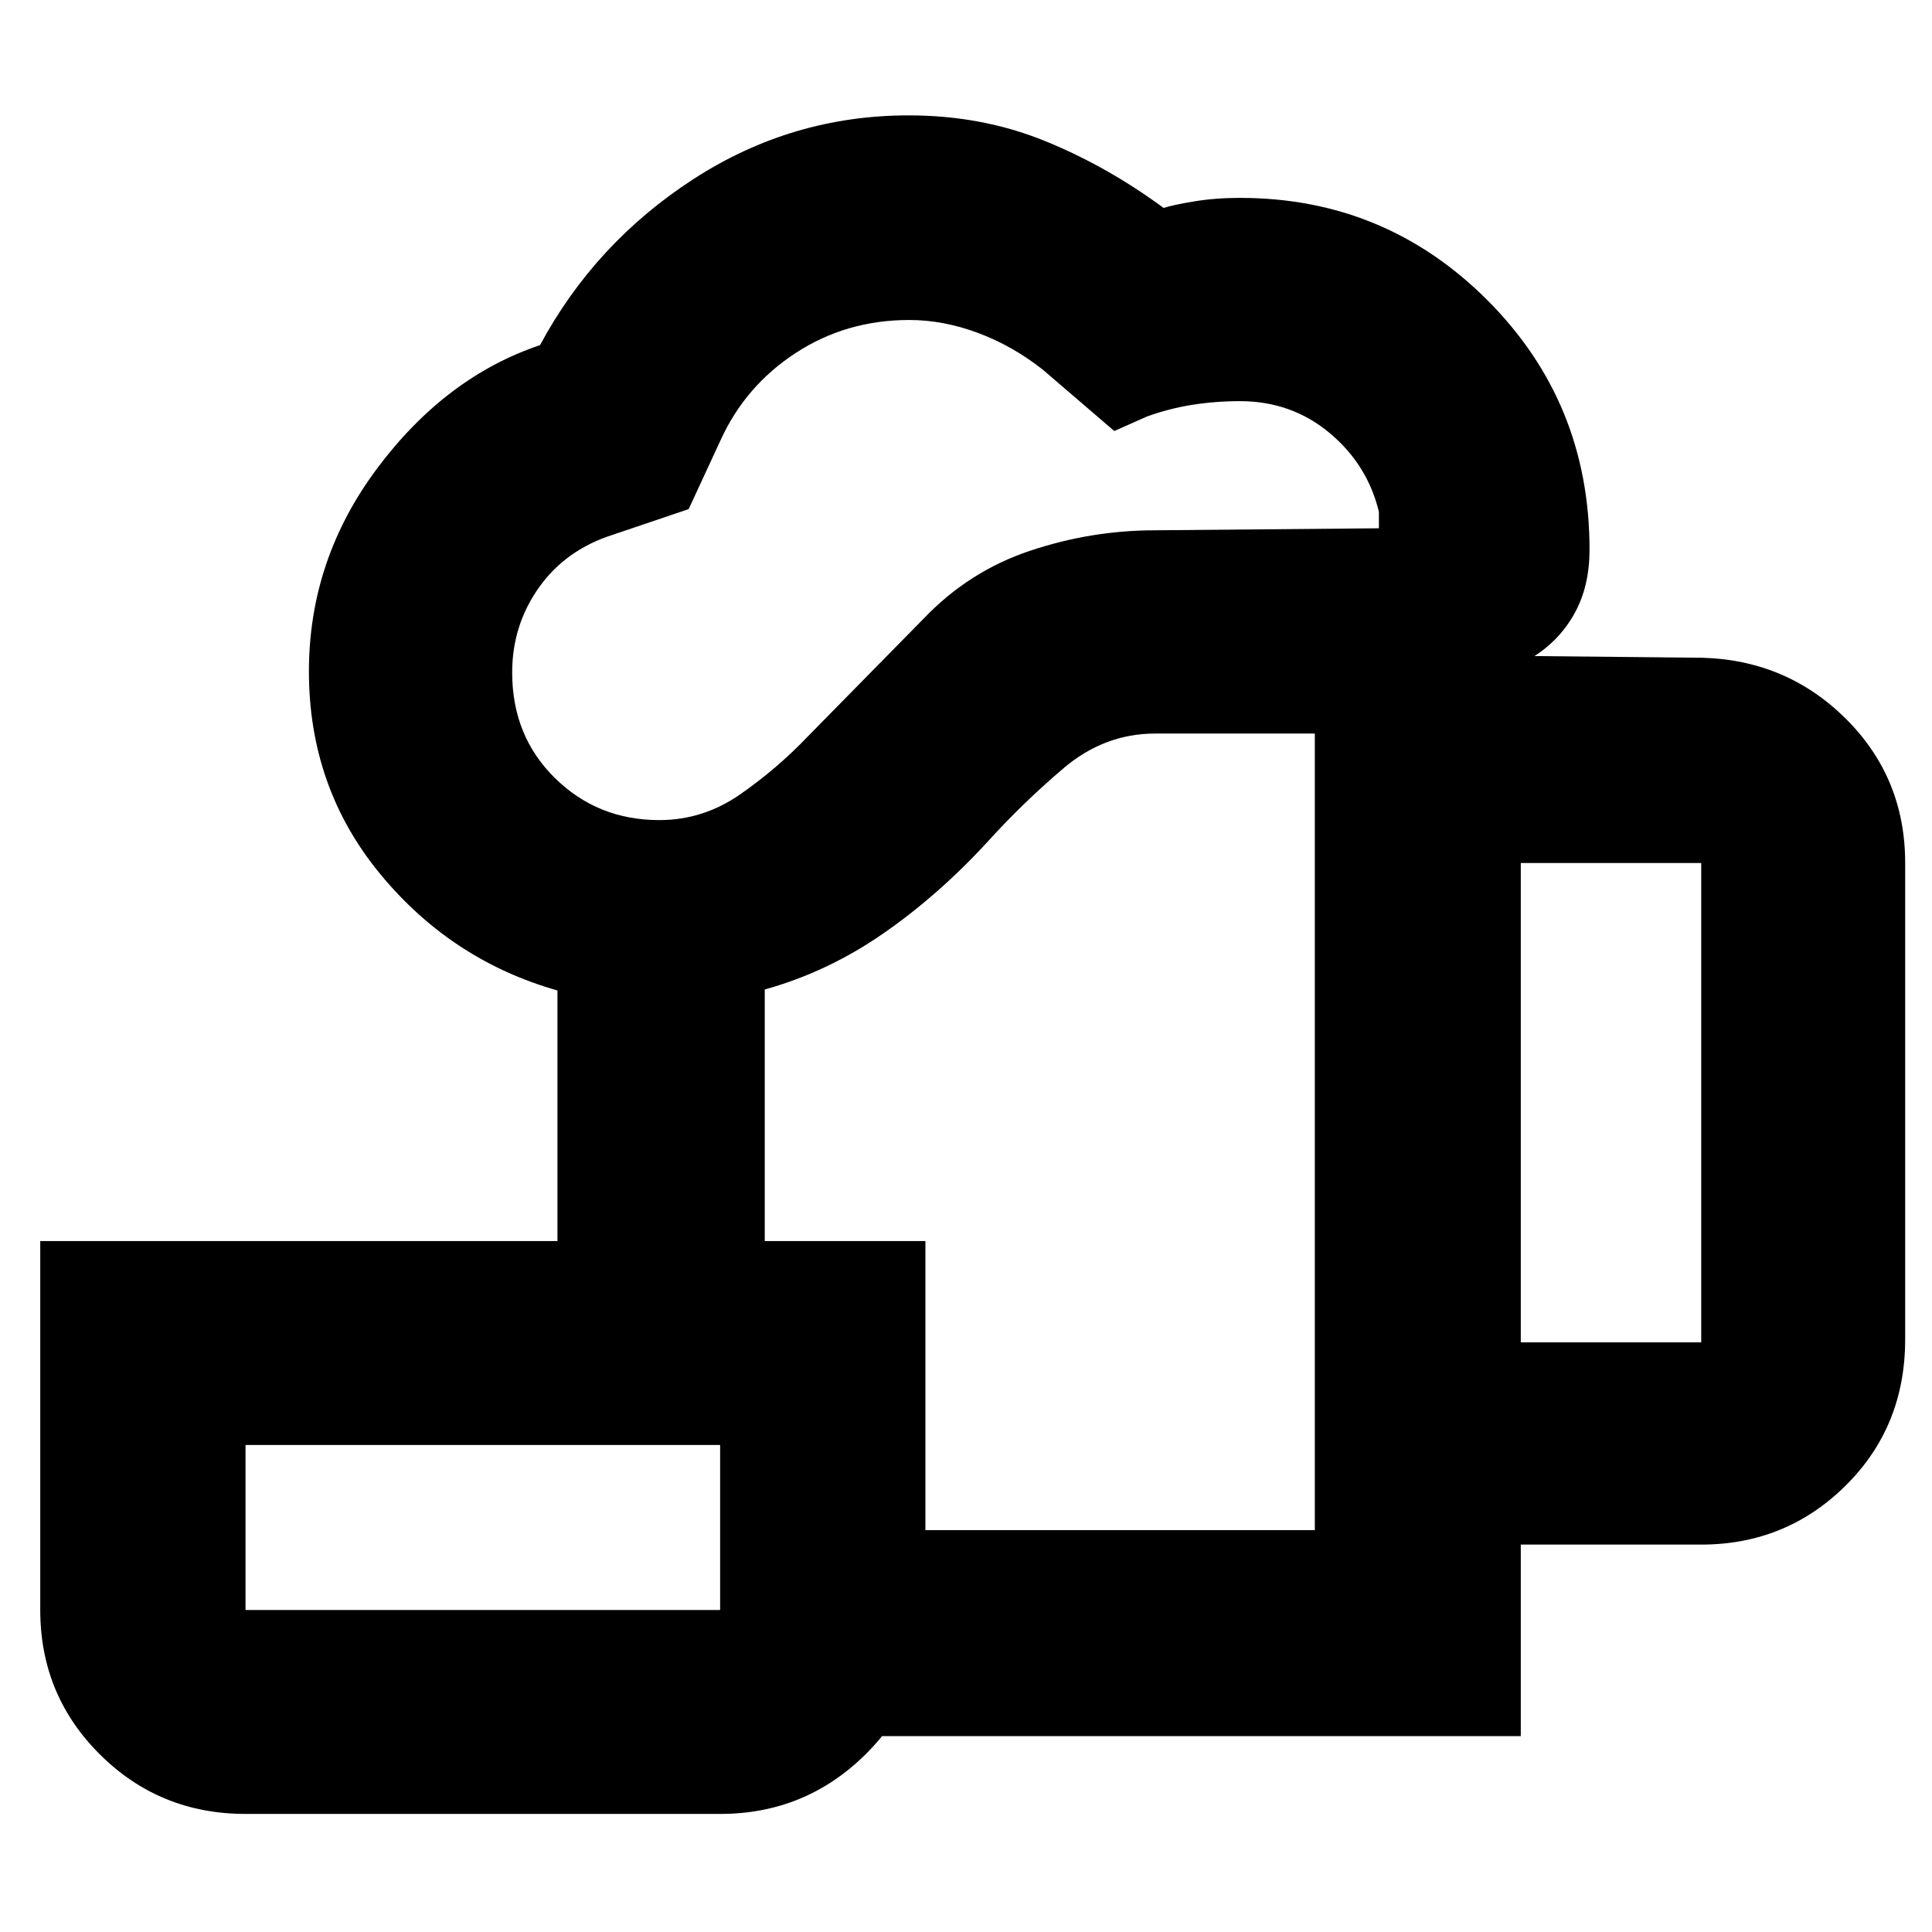 <svg xmlns="http://www.w3.org/2000/svg" height="40" viewBox="0 -960 960 960" width="40"><path d="M516.83-397.83Zm-159 300.5v-102.34h295.5V-595.5H574q-25.35 0-45.76 17.42-20.41 17.41-37.57 36.41-24.53 26.68-52.02 45.67-27.48 19-58.65 27.67v125H277v-124.5q-52.79-15.02-88.15-57.97-35.35-42.95-35.35-100.57 0-55.58 33.97-100.97 33.96-45.39 80.86-61.16 27.34-50.83 76.23-82.5t106.96-31.67q36.1 0 67.13 12.5 31.02 12.5 59.56 33.5 4.65-1.53 15.17-3.26 10.52-1.74 22.8-1.74 72.06 0 122.86 50.8 50.79 50.79 50.79 123.97 0 17.9-7.17 31.17-7.17 13.28-20.16 21.73l83.33.83q42.12 1.17 71.48 30.44 29.36 29.27 29.36 71.56v236.67q0 43.41-29.61 72.71-29.6 29.29-71.73 29.29h-89.66v95.17H357.83ZM327.61-552.5q21.77 0 40.1-12.74 18.33-12.74 33.46-28.59l57.91-58.91q22.44-23.47 52.82-33.61 30.37-10.15 62.1-10.15l111.17-1v-8.17q-5.67-23.51-24.59-39.26-18.93-15.74-44.44-15.74-12.31 0-23.81 1.84-11.5 1.83-22.5 5.83l-16.16 7.17-35.4-30.4q-15.1-11.94-32.33-18.35Q468.71-801 451.8-801q-31.26 0-56.38 16.36-25.11 16.37-37.42 43.47l-15.8 34.14-37.53 12.7q-23.5 7.44-36.84 26.21-13.33 18.76-13.33 42.27 0 31.59 21.25 52.47 21.24 20.88 51.86 20.88ZM755.67-293h89.66v-238.17h-89.66V-293ZM122-160h235.83v-82H122v82Zm0 101.33q-42.6 0-72.3-29.5Q20-117.67 20-160v-183.33h439.83v183.37q0 42.33-29.87 71.81-29.88 29.48-72.13 29.48H122ZM122-160h235.83H122Z"/></svg>